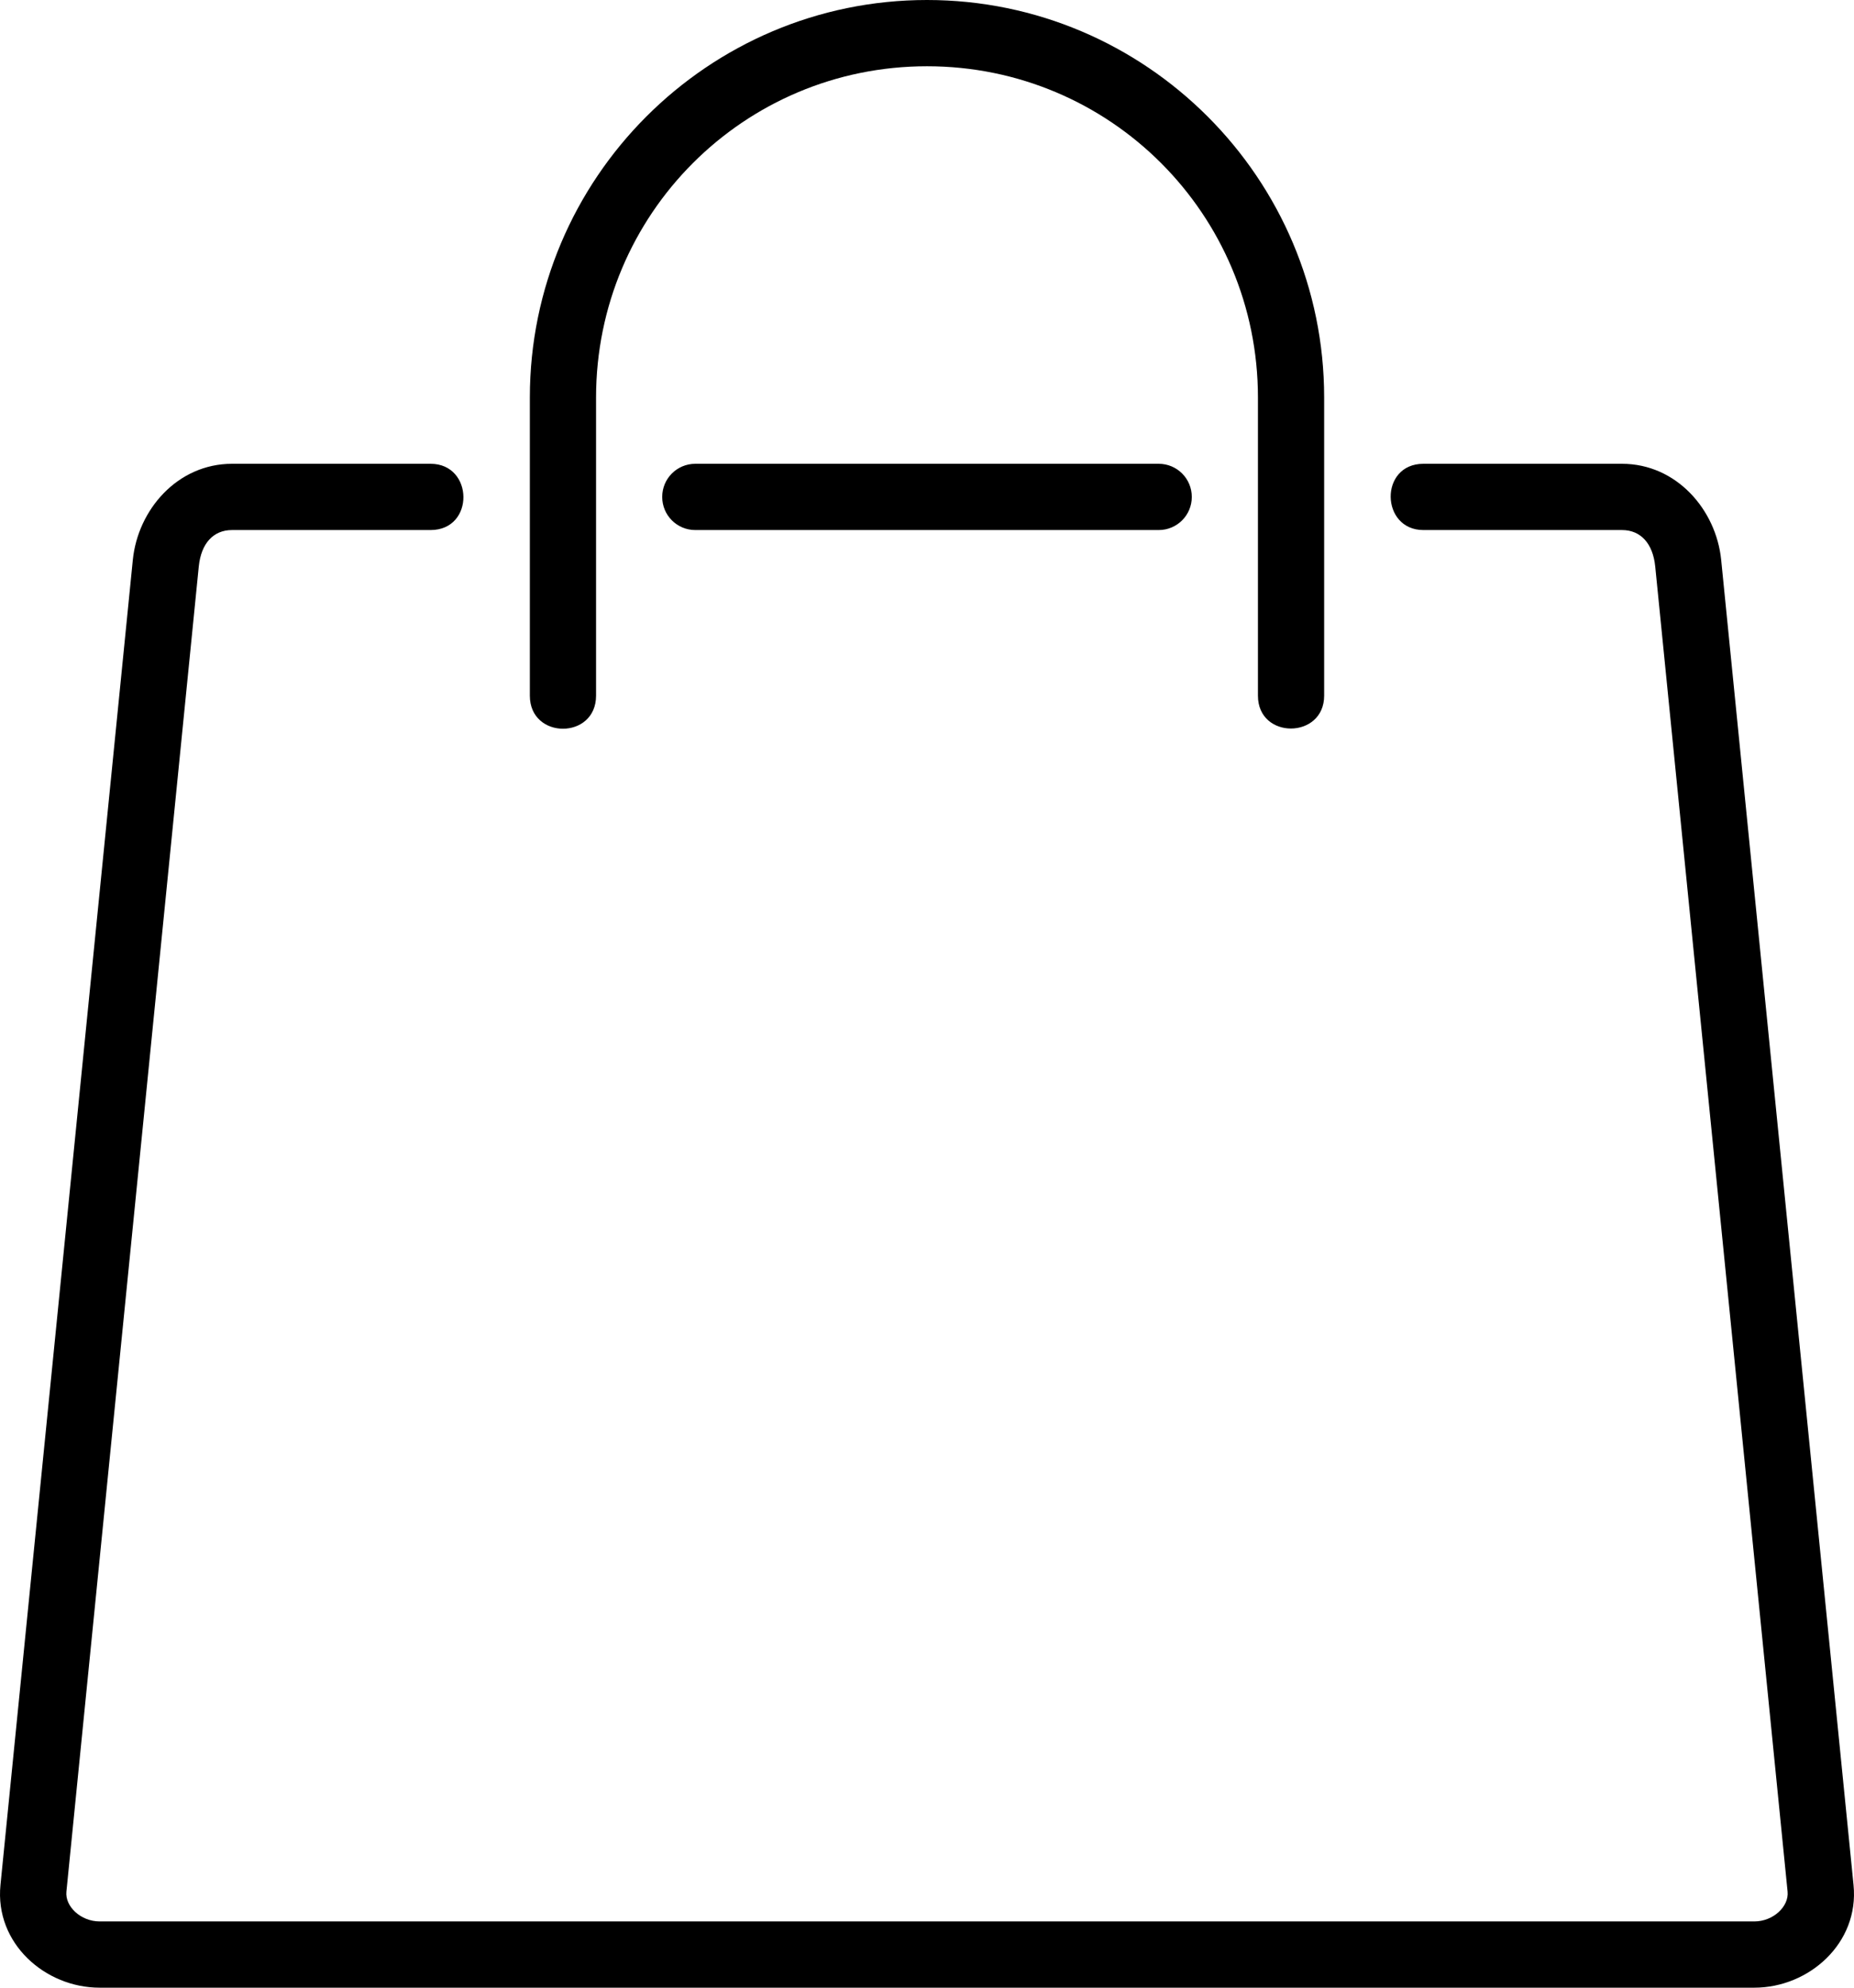 <svg xmlns="http://www.w3.org/2000/svg" xmlns:xlink="http://www.w3.org/1999/xlink" width="28" height="30" version="1.1" viewBox="0 0 28 30"><title>thefactory/element/icons/icnthefactory/element/icons/icn-39</title><desc>Created with Sketch.</desc><g id="Ressources" fill="none" fill-rule="evenodd" stroke="none" stroke-width="1"><g id="thefactory/element/icn/inc-artboard" fill="#000" fill-rule="nonzero" transform="translate(-787, -696)"><path id="Shape" d="M797.501,703 L804.499,703 C804.776,703 804.999,703.223 804.999,703.5 C804.999,703.777 804.776,704 804.499,704 L797.501,704 C797.224,704 797.001,703.777 797.001,703.5 C797.001,703.223 797.224,703 797.501,703 Z M790.504,703 C789.68,703 789.082,703.694 789.006,704.45 L787.007,724.45 C786.919,725.33 787.681,726 788.504,726 L813.496,726 C814.319,726 815.081,725.328 814.993,724.45 L812.994,704.45 C812.918,703.695 812.32,703 811.496,703 L808.497,703 C807.828,703 807.848,704 808.497,704 L811.496,704 C811.78,704 811.963,704.204 811.998,704.55 L813.997,724.55 C814.02,724.775 813.779,725 813.496,725 L788.504,725 C788.221,725 787.98,724.775 788.003,724.55 L790.002,704.55 C790.037,704.204 790.22,704 790.504,704 L793.503,704 C794.172,704 794.156,703 793.503,703 L790.504,703 Z M801,696 C797.693,696 795.002,698.692 795.002,702 L795.002,706.5 C795.002,707.165 796.002,707.165 796.002,706.5 L796.002,702 C796.002,699.233 798.234,697 801,697 C803.766,697 805.998,699.233 805.998,702 L805.998,706.5 C805.998,707.165 806.998,707.157 806.998,706.5 L806.998,702 C806.998,698.692 804.307,696 801,696 Z"/></g></g></svg>